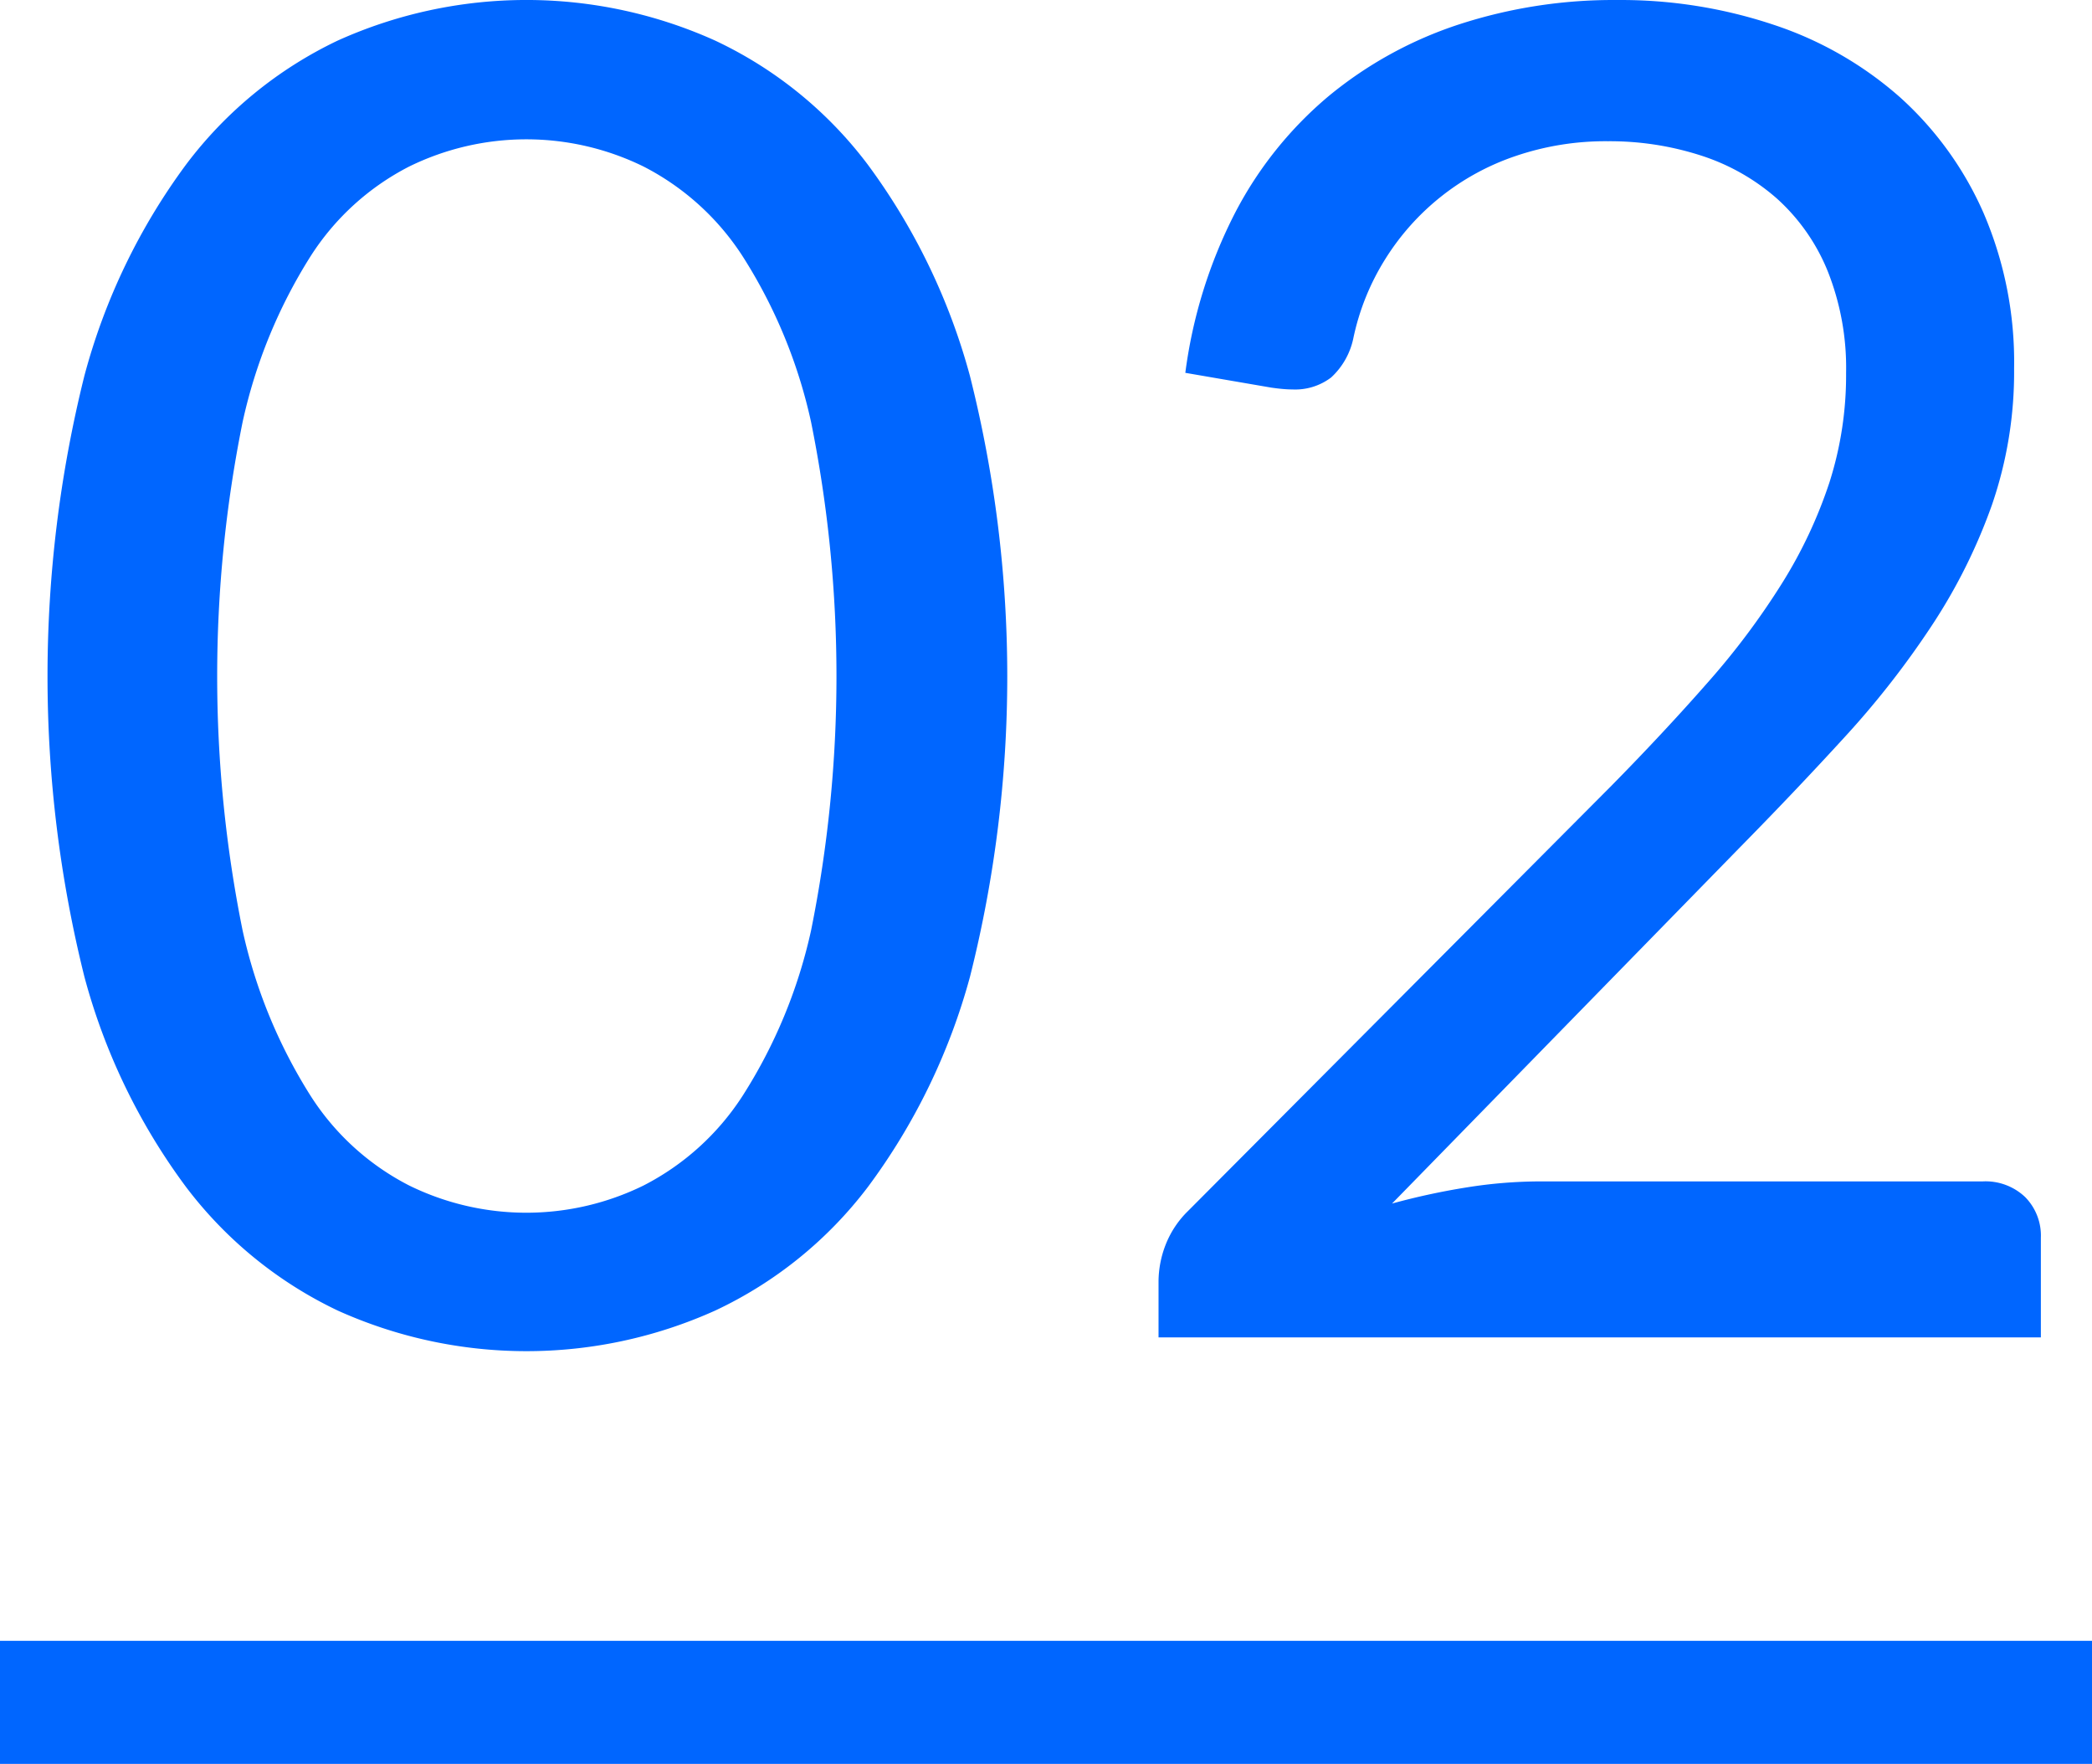 <svg xmlns="http://www.w3.org/2000/svg" width="102" height="86" viewBox="0 0 102 86">
  <defs>
    <style>
      .cls-1, .cls-2 {
        fill: #0066ff;
      }

      .cls-2 {
        fill-rule: evenodd;
      }
    </style>
  </defs>
  <rect class="cls-1" y="80" width="102" height="6"/>
  <path class="cls-2" d="M186.287,333.907a30.86,30.86,0,0,0-4.973-10.283,19.914,19.914,0,0,0-7.447-6.052,22.375,22.375,0,0,0-18.4,0,20.011,20.011,0,0,0-7.4,6.052,30.555,30.555,0,0,0-4.95,10.283,60.587,60.587,0,0,0,0,29.317,30.29,30.29,0,0,0,4.95,10.238,20.085,20.085,0,0,0,7.4,6.03,22.375,22.375,0,0,0,18.405,0,19.987,19.987,0,0,0,7.447-6.03,30.591,30.591,0,0,0,4.973-10.238A59.877,59.877,0,0,0,186.287,333.907Zm-7.74,27.045a24.878,24.878,0,0,1-3.33,8.055,12.561,12.561,0,0,1-4.838,4.387,12.961,12.961,0,0,1-11.43,0,12.4,12.4,0,0,1-4.815-4.387,25.2,25.2,0,0,1-3.307-8.055,62.584,62.584,0,0,1,0-24.773,25.2,25.2,0,0,1,3.307-8.077,12.422,12.422,0,0,1,4.815-4.388,12.97,12.97,0,0,1,11.43,0,12.58,12.58,0,0,1,4.838,4.388,24.884,24.884,0,0,1,3.33,8.077A62.634,62.634,0,0,1,178.547,360.952Zm31.589-44.168a19.511,19.511,0,0,0-6.345,3.488,18.623,18.623,0,0,0-4.568,5.692,23.73,23.73,0,0,0-2.43,7.808l4.185,0.72c0.21,0.03.4,0.053,0.563,0.067s0.322,0.023.472,0.023A2.9,2.9,0,0,0,203.9,334a3.586,3.586,0,0,0,1.08-1.89,11.824,11.824,0,0,1,1.553-3.87,12.022,12.022,0,0,1,6.367-5.04,13.611,13.611,0,0,1,4.5-.72,14.454,14.454,0,0,1,4.545.7,10.428,10.428,0,0,1,3.69,2.093,9.626,9.626,0,0,1,2.475,3.532,12.742,12.742,0,0,1,.9,4.973,17.179,17.179,0,0,1-.81,5.332,22.585,22.585,0,0,1-2.317,4.928,36.6,36.6,0,0,1-3.623,4.837q-2.115,2.409-4.68,5.018l-20.655,20.745a4.674,4.674,0,0,0-1.1,1.665,4.982,4.982,0,0,0-.338,1.755V380.8h43.02v-4.86a2.679,2.679,0,0,0-.765-1.98,2.8,2.8,0,0,0-2.07-.765h-21.6a22.828,22.828,0,0,0-3.555.292,33.785,33.785,0,0,0-3.645.788l16.965-17.37q2.7-2.745,5.108-5.378a43.146,43.146,0,0,0,4.252-5.445,27.138,27.138,0,0,0,2.925-5.872,19.879,19.879,0,0,0,1.08-6.66,18.378,18.378,0,0,0-1.485-7.56,16.514,16.514,0,0,0-4.072-5.648,17.656,17.656,0,0,0-6.143-3.532,23.5,23.5,0,0,0-7.65-1.215A24.284,24.284,0,0,0,210.136,316.784Z" transform="translate(-139 -315.594)"/>
</svg>
